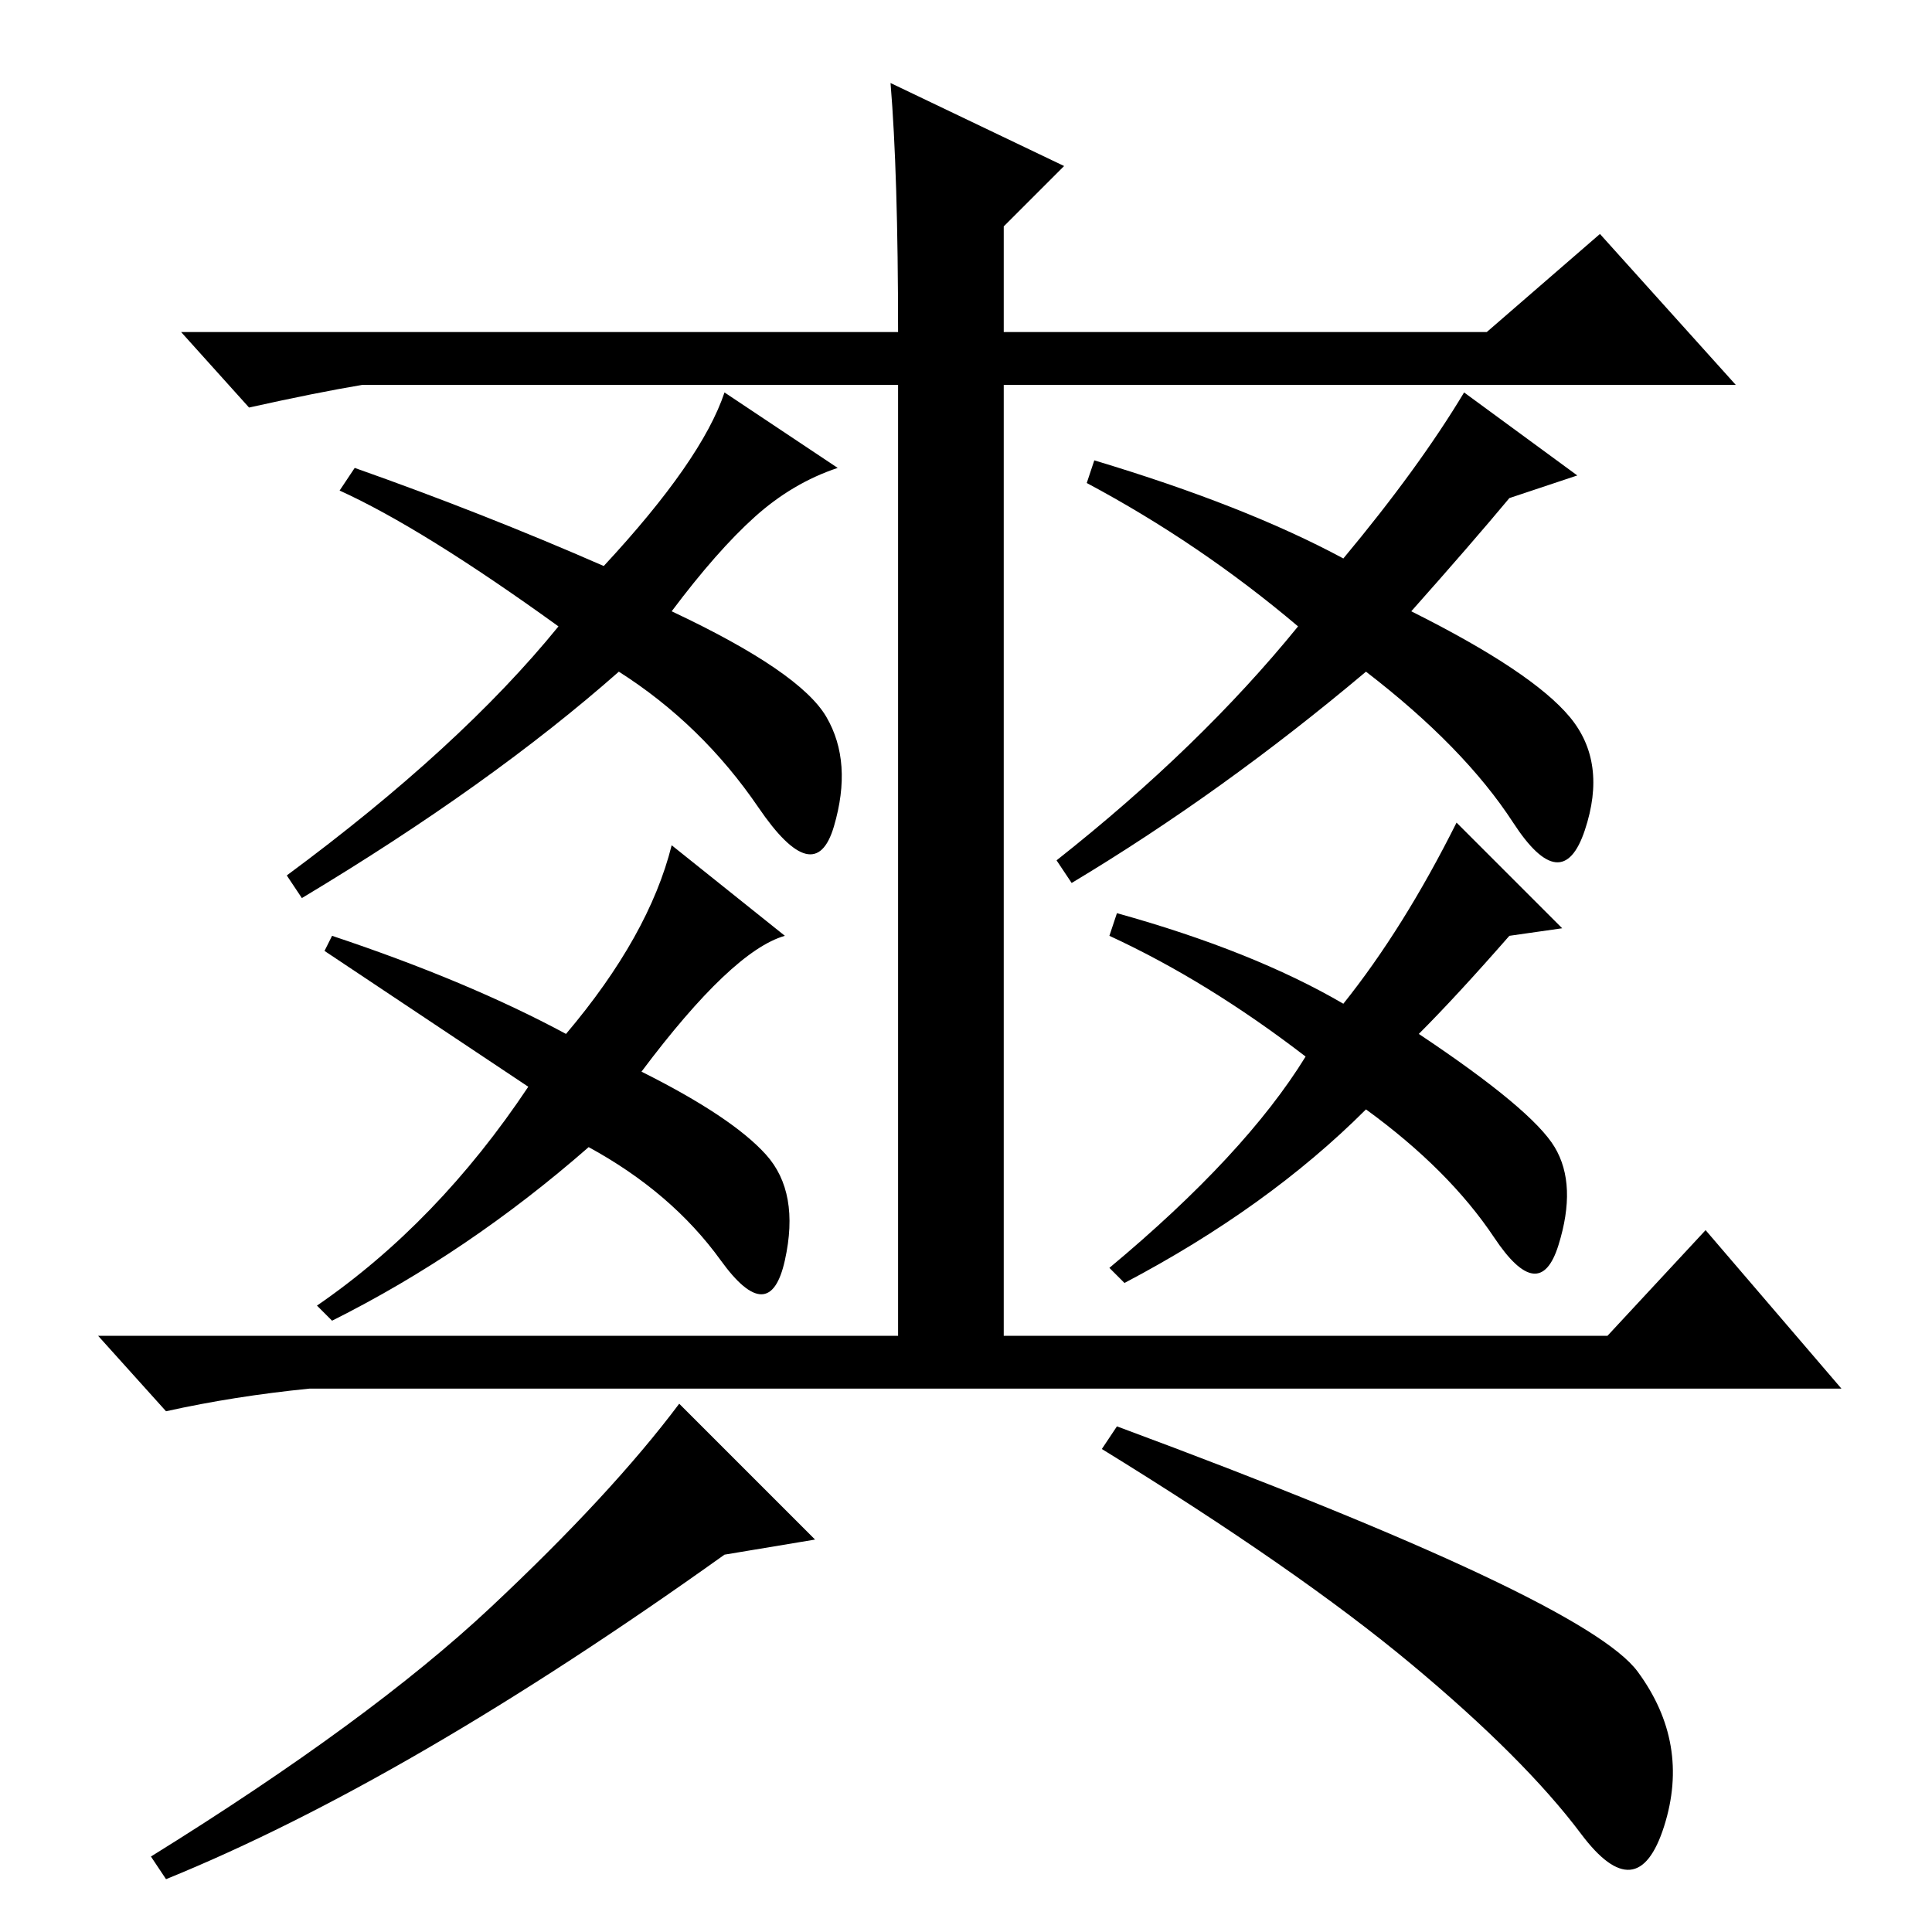 <?xml version="1.0" standalone="no"?>
<!DOCTYPE svg PUBLIC "-//W3C//DTD SVG 1.1//EN" "http://www.w3.org/Graphics/SVG/1.1/DTD/svg11.dtd" >
<svg xmlns="http://www.w3.org/2000/svg" xmlns:xlink="http://www.w3.org/1999/xlink" version="1.1" viewBox="0 -36 256 256">
  <g transform="matrix(1 0 0 -1 0 220)">
   <path fill="currentColor"
d="M119 76v129h-71q-6 -1 -15 -3l-9 10h95q0 21 -1 33l23 -11l-8 -8v-14h64l15 13l18 -20h-97v-129h-14zM80 181q13 14 16 23l15 -10q-6 -2 -11 -6.5t-11 -12.5q17 -8 20.5 -14t1 -14.5t-10 2.5t-18.5 18q-17 -15 -42 -30l-2 3q23 17 36 33q-18 13 -29 18l2 3q17 -6 33 -13z
M194 204l15 -11l-9 -3q-5 -6 -13 -15q16 -8 21 -14t2 -15t-9.5 1t-19.5 20q-19 -16 -39 -28l-2 3q19 15 32 31q-13 11 -28 19l1 3q20 -6 33 -13q10 12 16 22zM75 119q11 13 14 25l15 -12q-7 -2 -19 -18q12 -6 16.5 -11t2.5 -14t-8.5 0t-17.5 15q-16 -14 -34 -23l-2 2
q16 11 28 29l-27 18l1 2q18 -6 31 -13zM193 147l14 -14l-7 -1q-7 -8 -12 -13q15 -10 18 -15t0.5 -13t-8.5 1t-17 17q-13 -13 -32 -23l-2 2q18 15 26 28q-13 10 -26 16l1 3q18 -5 30 -12q8 10 15 24zM130 79h83l13 14l18 -21h-203q-10 -1 -19 -3l-9 10h117zM108 52l-12 -2
q-42 -30 -74 -43l-2 3q29 18 45 33t25 27zM148 67q62 -23 69 -32.5t3.5 -20.5t-11 -1t-22.5 22.5t-41 28.5z" />
  </g>

</svg>

